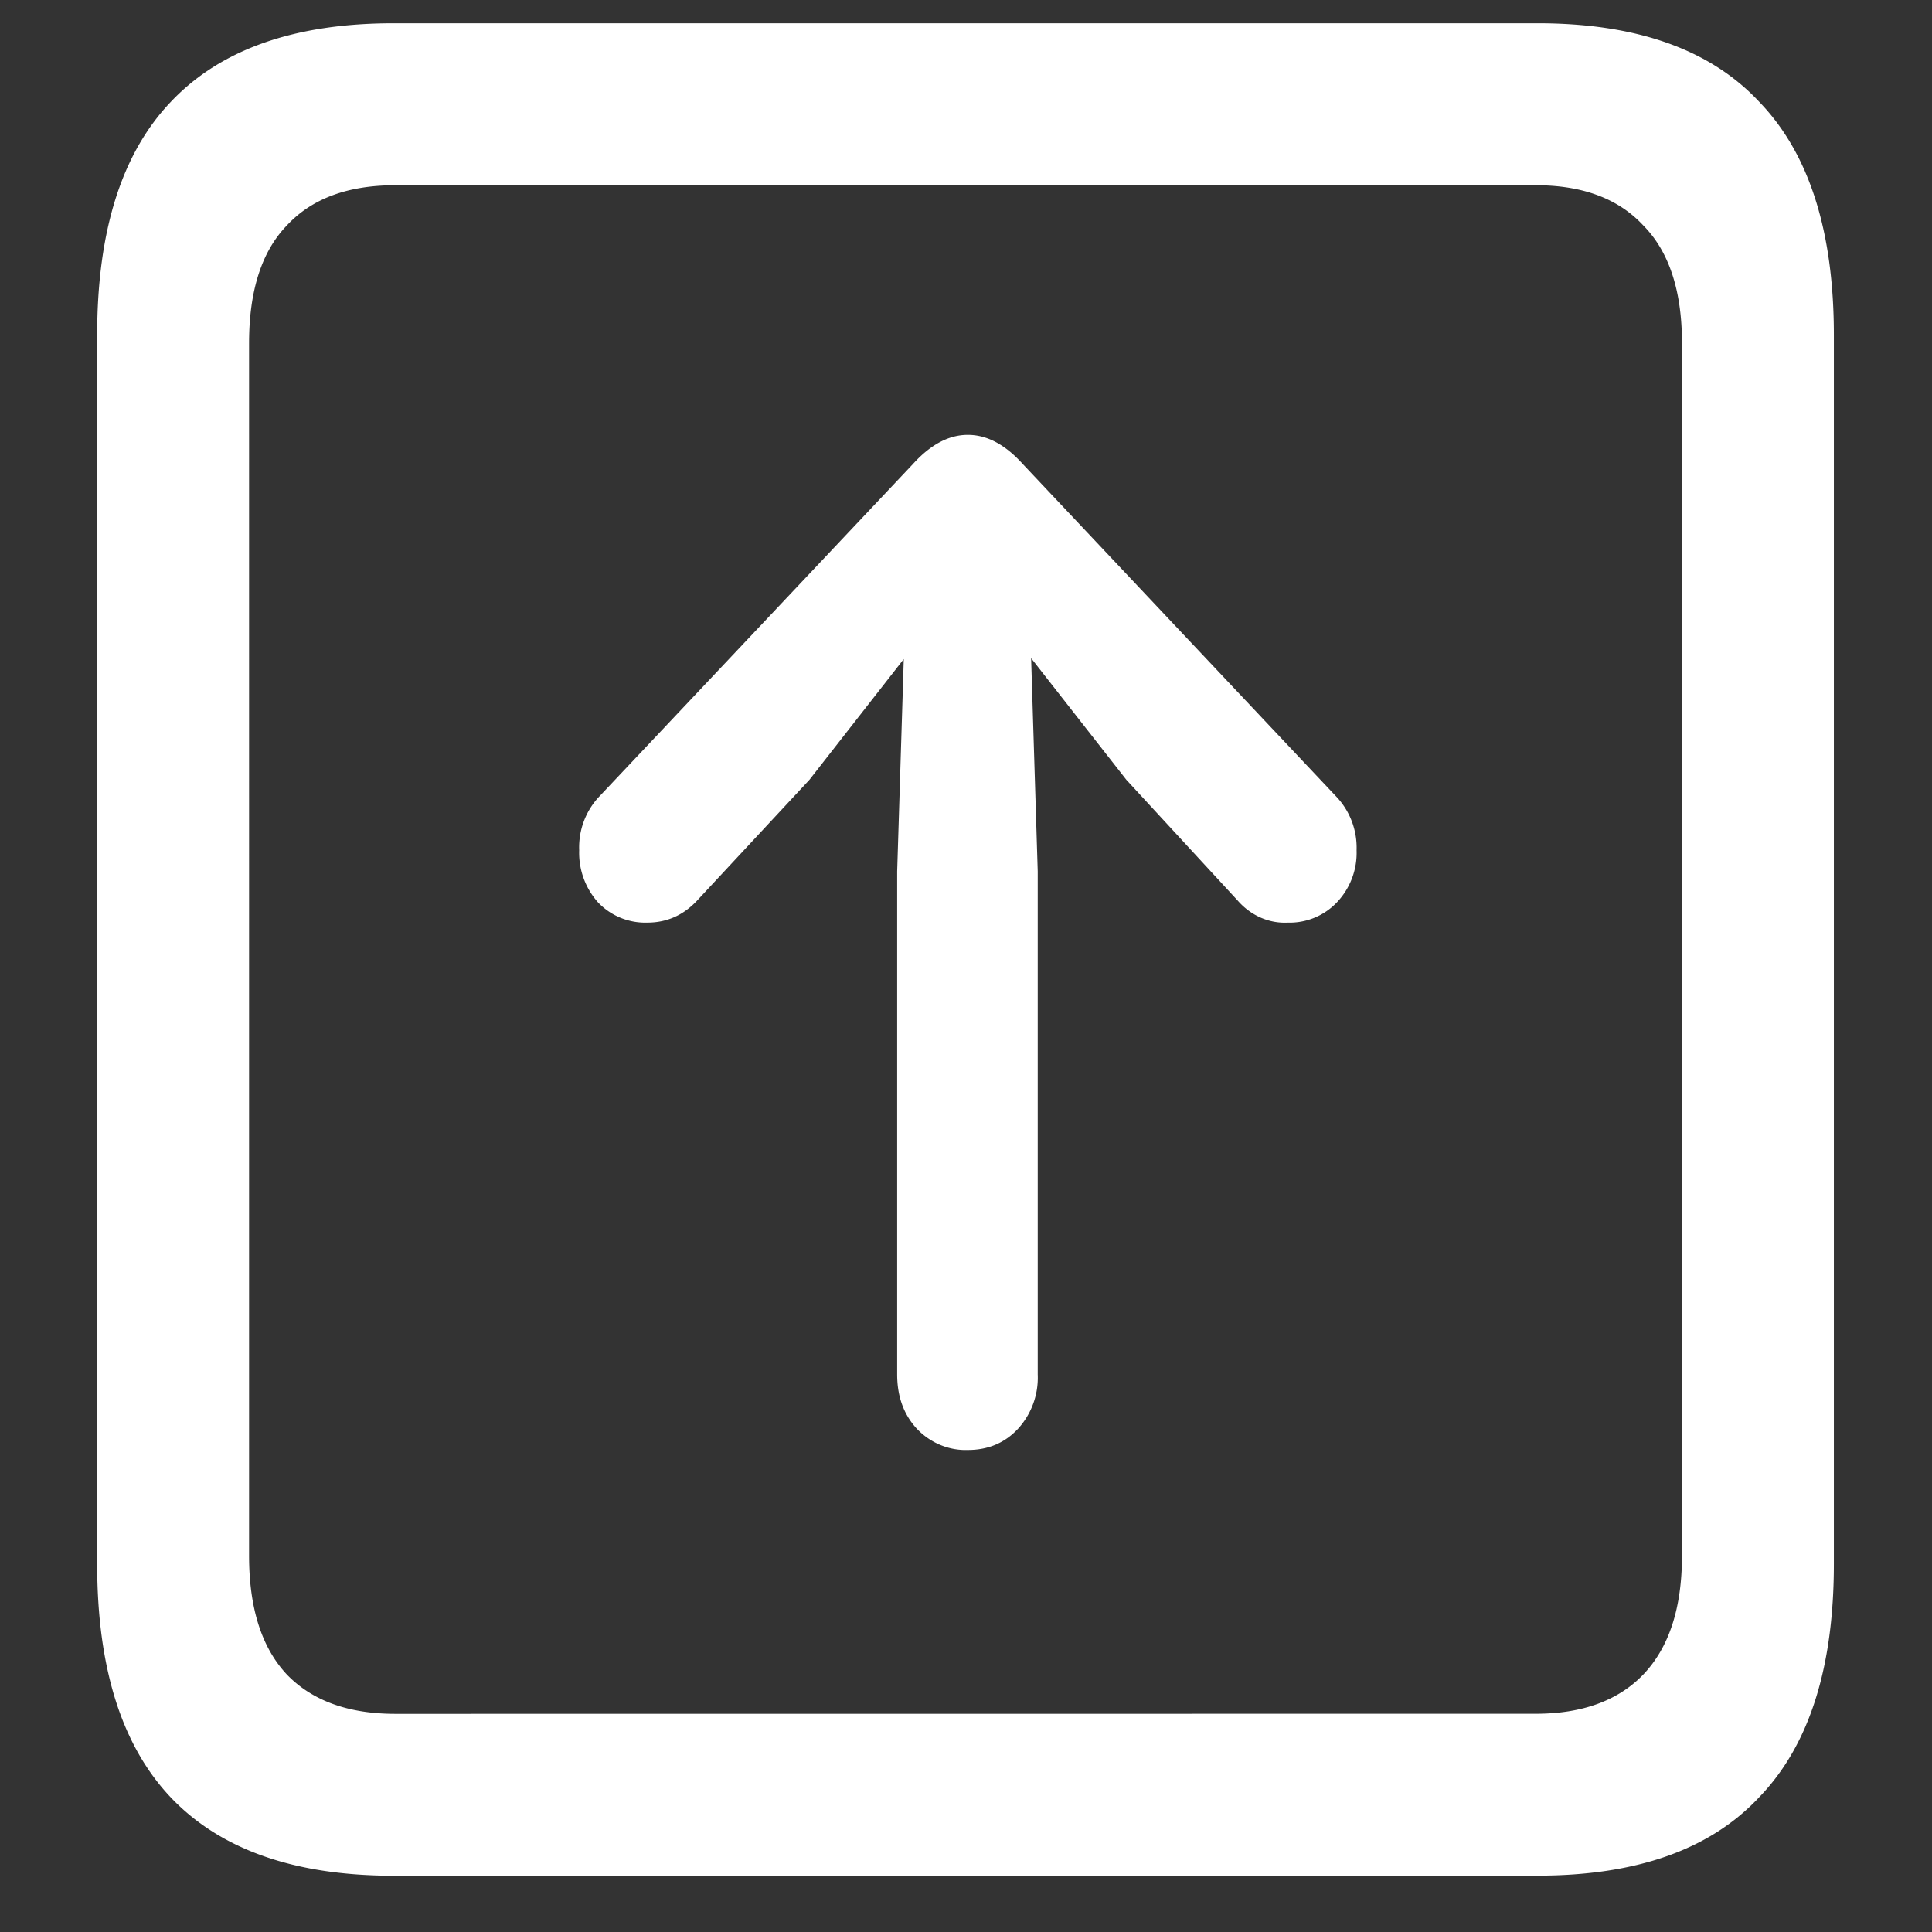 <svg xmlns="http://www.w3.org/2000/svg" width="24" height="24"><rect width="100%" height="100%" fill="#333333" stroke="none"/><path style="stroke:none;fill-rule:nonzero;fill:#fff;fill-opacity:1" d="M4.887 23.3h14.215c1.226 0 2.144-.323 2.753-.976.618-.64.926-1.605.926-2.898V4.164c0-1.293-.308-2.258-.926-2.898-.609-.653-1.527-.977-2.753-.977H4.887c-1.227 0-2.149.324-2.766.977-.61.64-.914 1.605-.914 2.898v15.262c0 1.293.305 2.258.914 2.902.617.649 1.54.973 2.766.973Zm.023-2.01c-.586 0-1.035-.165-1.348-.49-.312-.335-.468-.823-.468-1.476V4.262c0-.649.156-1.137.469-1.461.312-.336.761-.5 1.347-.5h14.168c.578 0 1.024.164 1.336.5.32.324.48.812.48 1.46v15.063c0 .653-.16 1.14-.48 1.477-.312.324-.758.488-1.336.488Zm7.113-3.278c.25 0 .457-.086.622-.262a.94.94 0 0 0 .246-.676v-6.25l-.082-2.648 1.183 1.511 1.383 1.5c.16.184.387.286.621.274a.81.81 0 0 0 .61-.25.892.892 0 0 0 .246-.649.923.923 0 0 0-.235-.648l-3.914-4.152c-.219-.242-.445-.36-.68-.36-.234 0-.46.118-.68.36L7.43 9.91a.921.921 0 0 0-.235.652.923.923 0 0 0 .235.649.81.81 0 0 0 .61.25c.241 0 .448-.09.62-.274l1.395-1.5 1.172-1.5-.082 2.637v6.25c0 .274.082.5.246.676.168.176.398.27.632.262Zm0 0"/></svg>